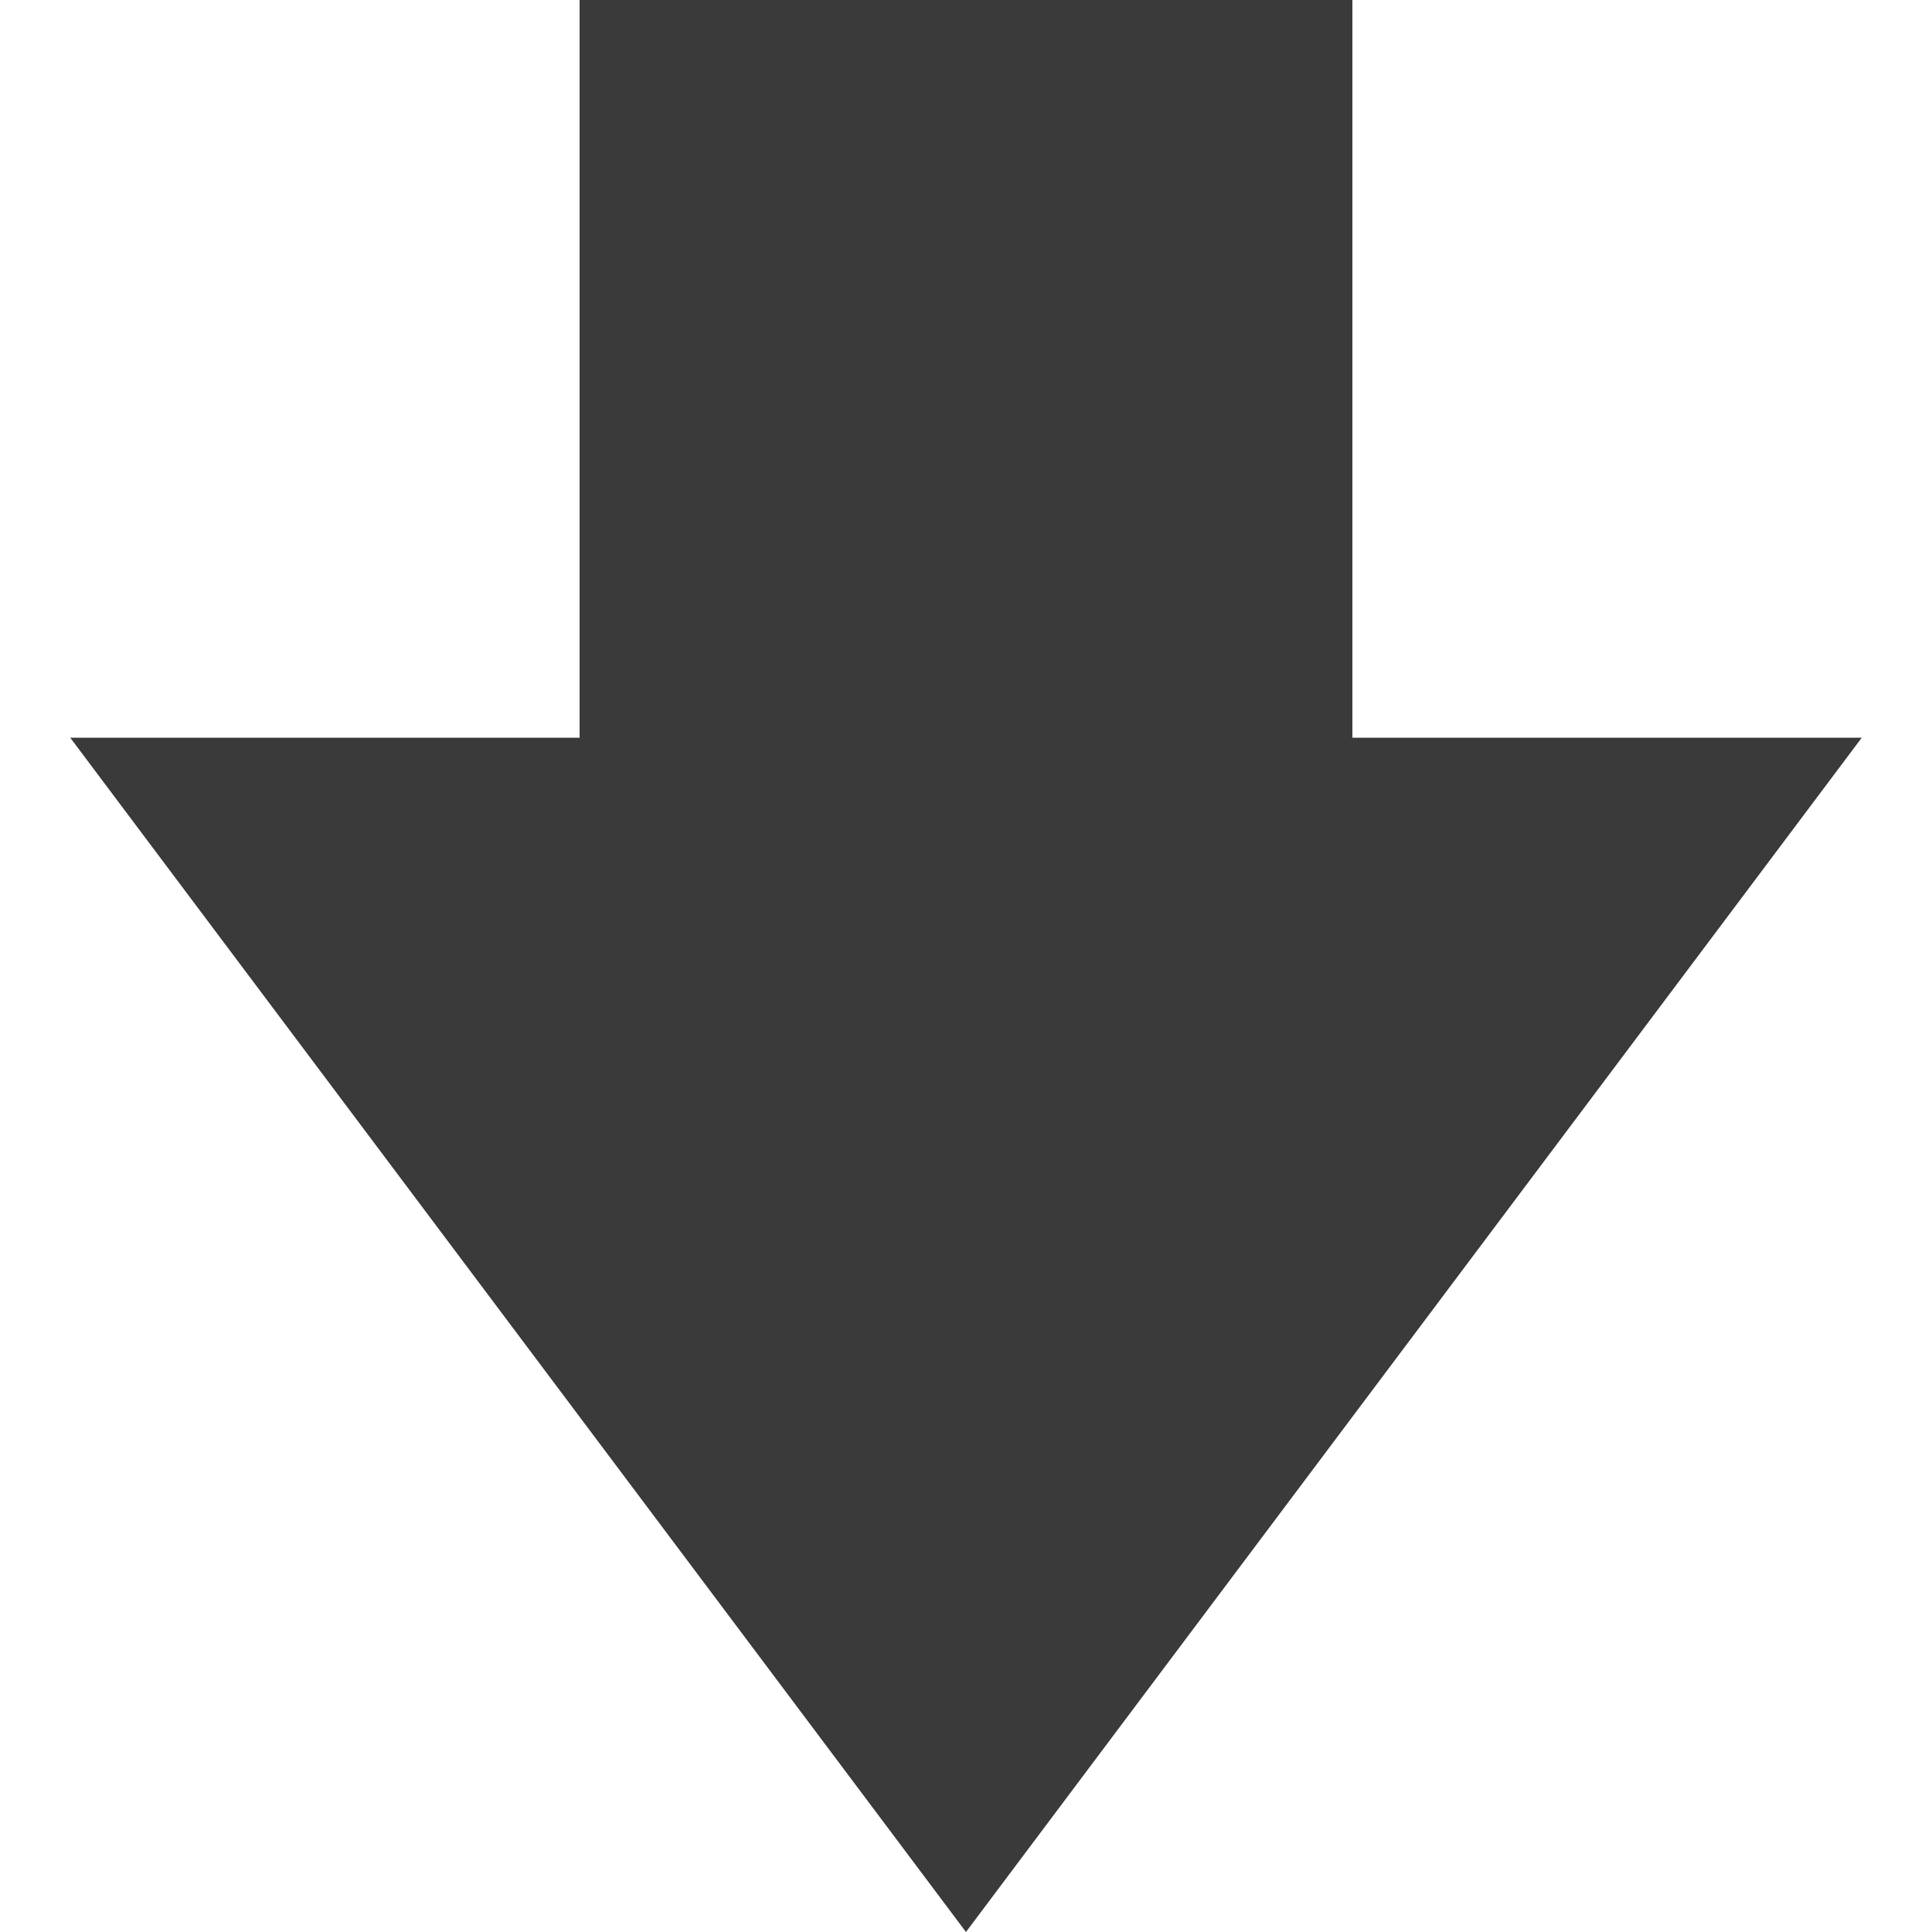 <!--?xml version="1.0" encoding="utf-8"?-->
<!-- Generator: Adobe Illustrator 18.1.1, SVG Export Plug-In . SVG Version: 6.00 Build 0)  -->

<svg version="1.1" id="_x32_" xmlns="http://www.w3.org/2000/svg" xmlns:xlink="http://www.w3.org/1999/xlink" x="0px" y="0px" viewBox="0 0 512 512" style="width: 128px; height: 128px; opacity: 1;" xml:space="preserve">
<style type="text/css">
	.st0{fill:#3a3a3a;}
</style>
<g>
	<polygon class="st0" points="358.402,195.5 358.402,0 153.598,0 153.598,195.5 18.616,195.5 255.991,512 493.384,195.5 	"></polygon>
</g>
</svg>
